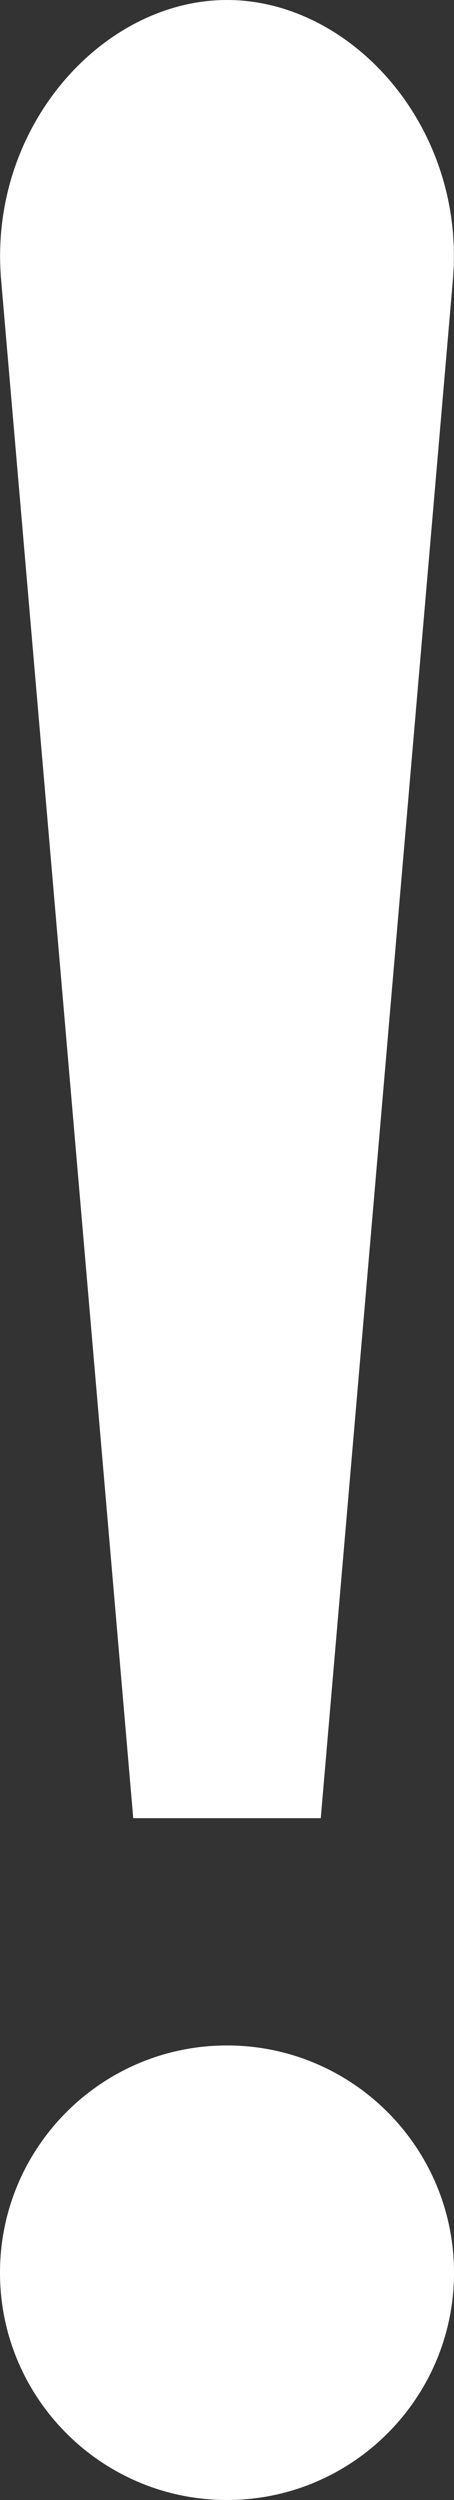 <svg width="2" height="11" viewBox="0 0 2 11" fill="none" xmlns="http://www.w3.org/2000/svg">
<rect x="0" y="0" width="2" height="11" fill="#333333" stroke="none"/>
<path fill-rule="evenodd" clip-rule="evenodd" d="M1.413 8L1.995 1.232C2.053 0.558 1.548 0 1 0C0.453 0 -0.053 0.558 0.005 1.232L0.587 8H1.413Z" fill="white"/>
<path fill-rule="evenodd" clip-rule="evenodd" d="M1 9C0.448 9 -3.07647e-08 9.448 -3.07647e-08 10C-3.07647e-08 10.552 0.448 11 1 11C1.552 11 2 10.552 2 10C2 9.448 1.552 9 1 9Z" fill="white"/>
</svg>

